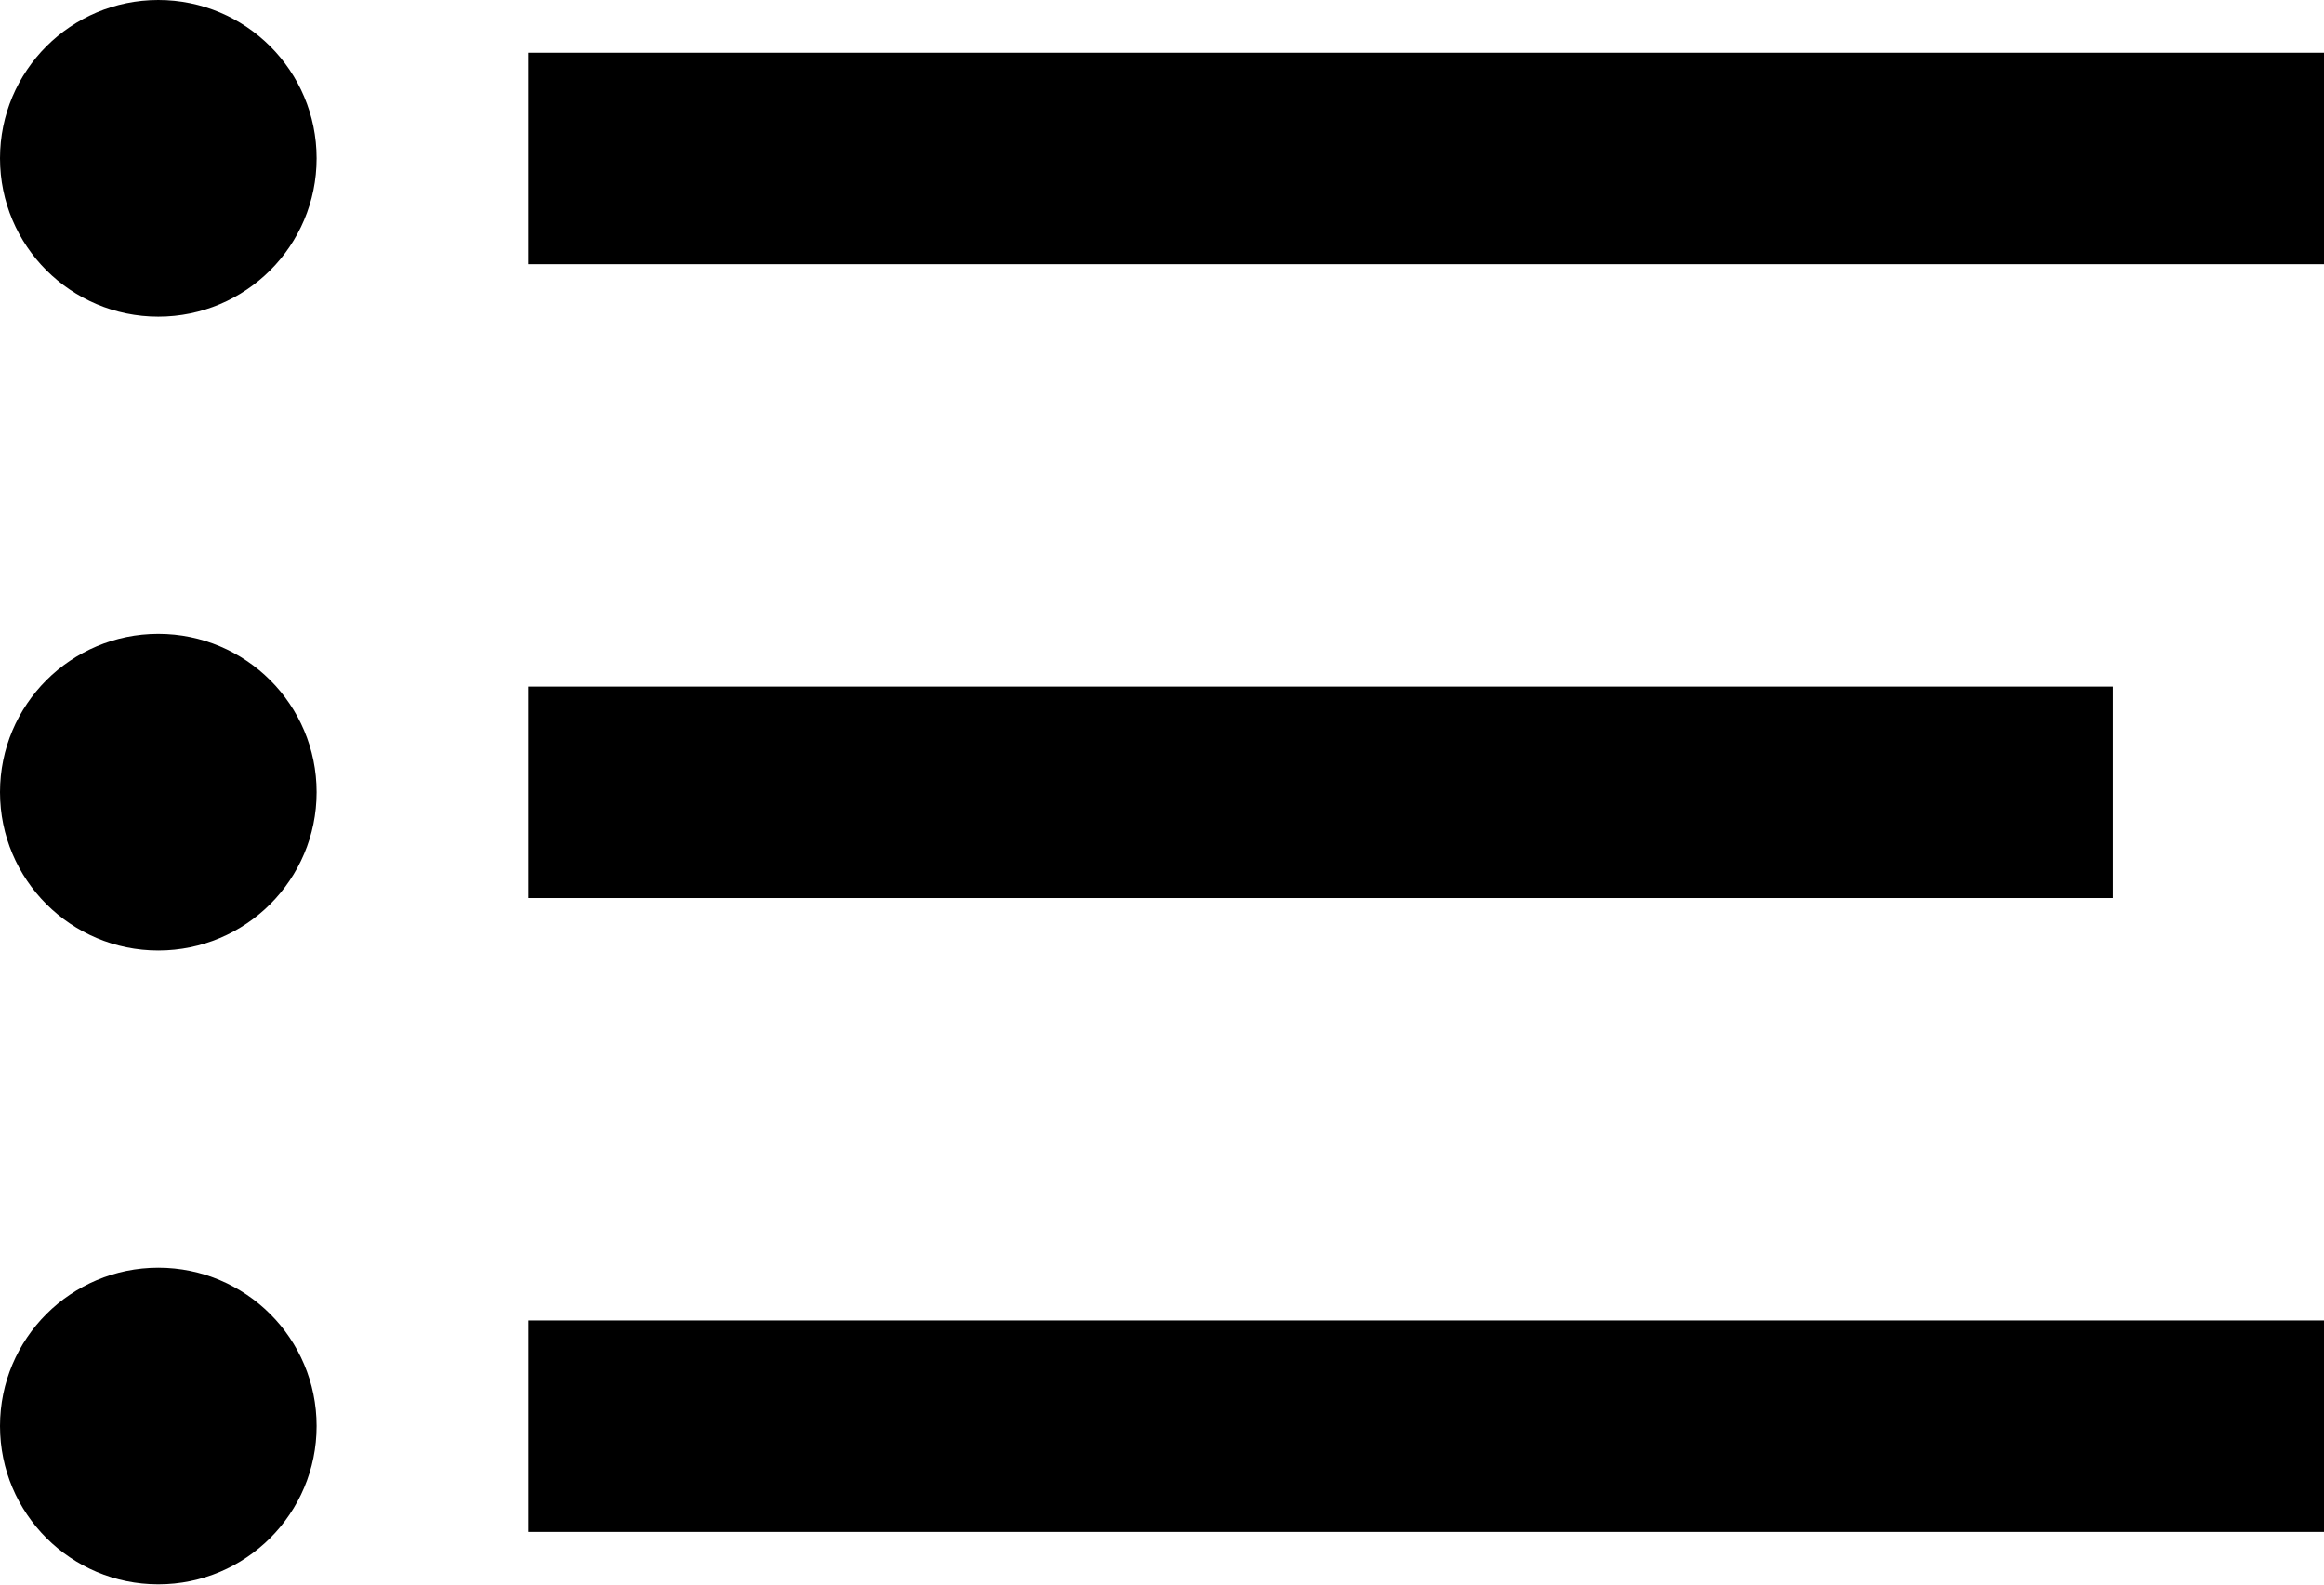 <svg xmlns="http://www.w3.org/2000/svg" viewBox="0 0 74.87 51.05"><title>logo</title><g id="Layer_2" data-name="Layer 2"><g id="Layer_1-2" data-name="Layer 1"><rect x="17.02" y="42.54" width="57.85" height="6.81"/><rect x="17.02" y="22.12" width="51.05" height="6.81"/><rect x="17.02" y="1.7" width="57.85" height="6.81"/><circle cx="5.1" cy="5.1" r="5.1"/><circle cx="5.1" cy="25.52" r="5.1"/><circle cx="5.1" cy="45.94" r="5.1"/></g></g></svg>